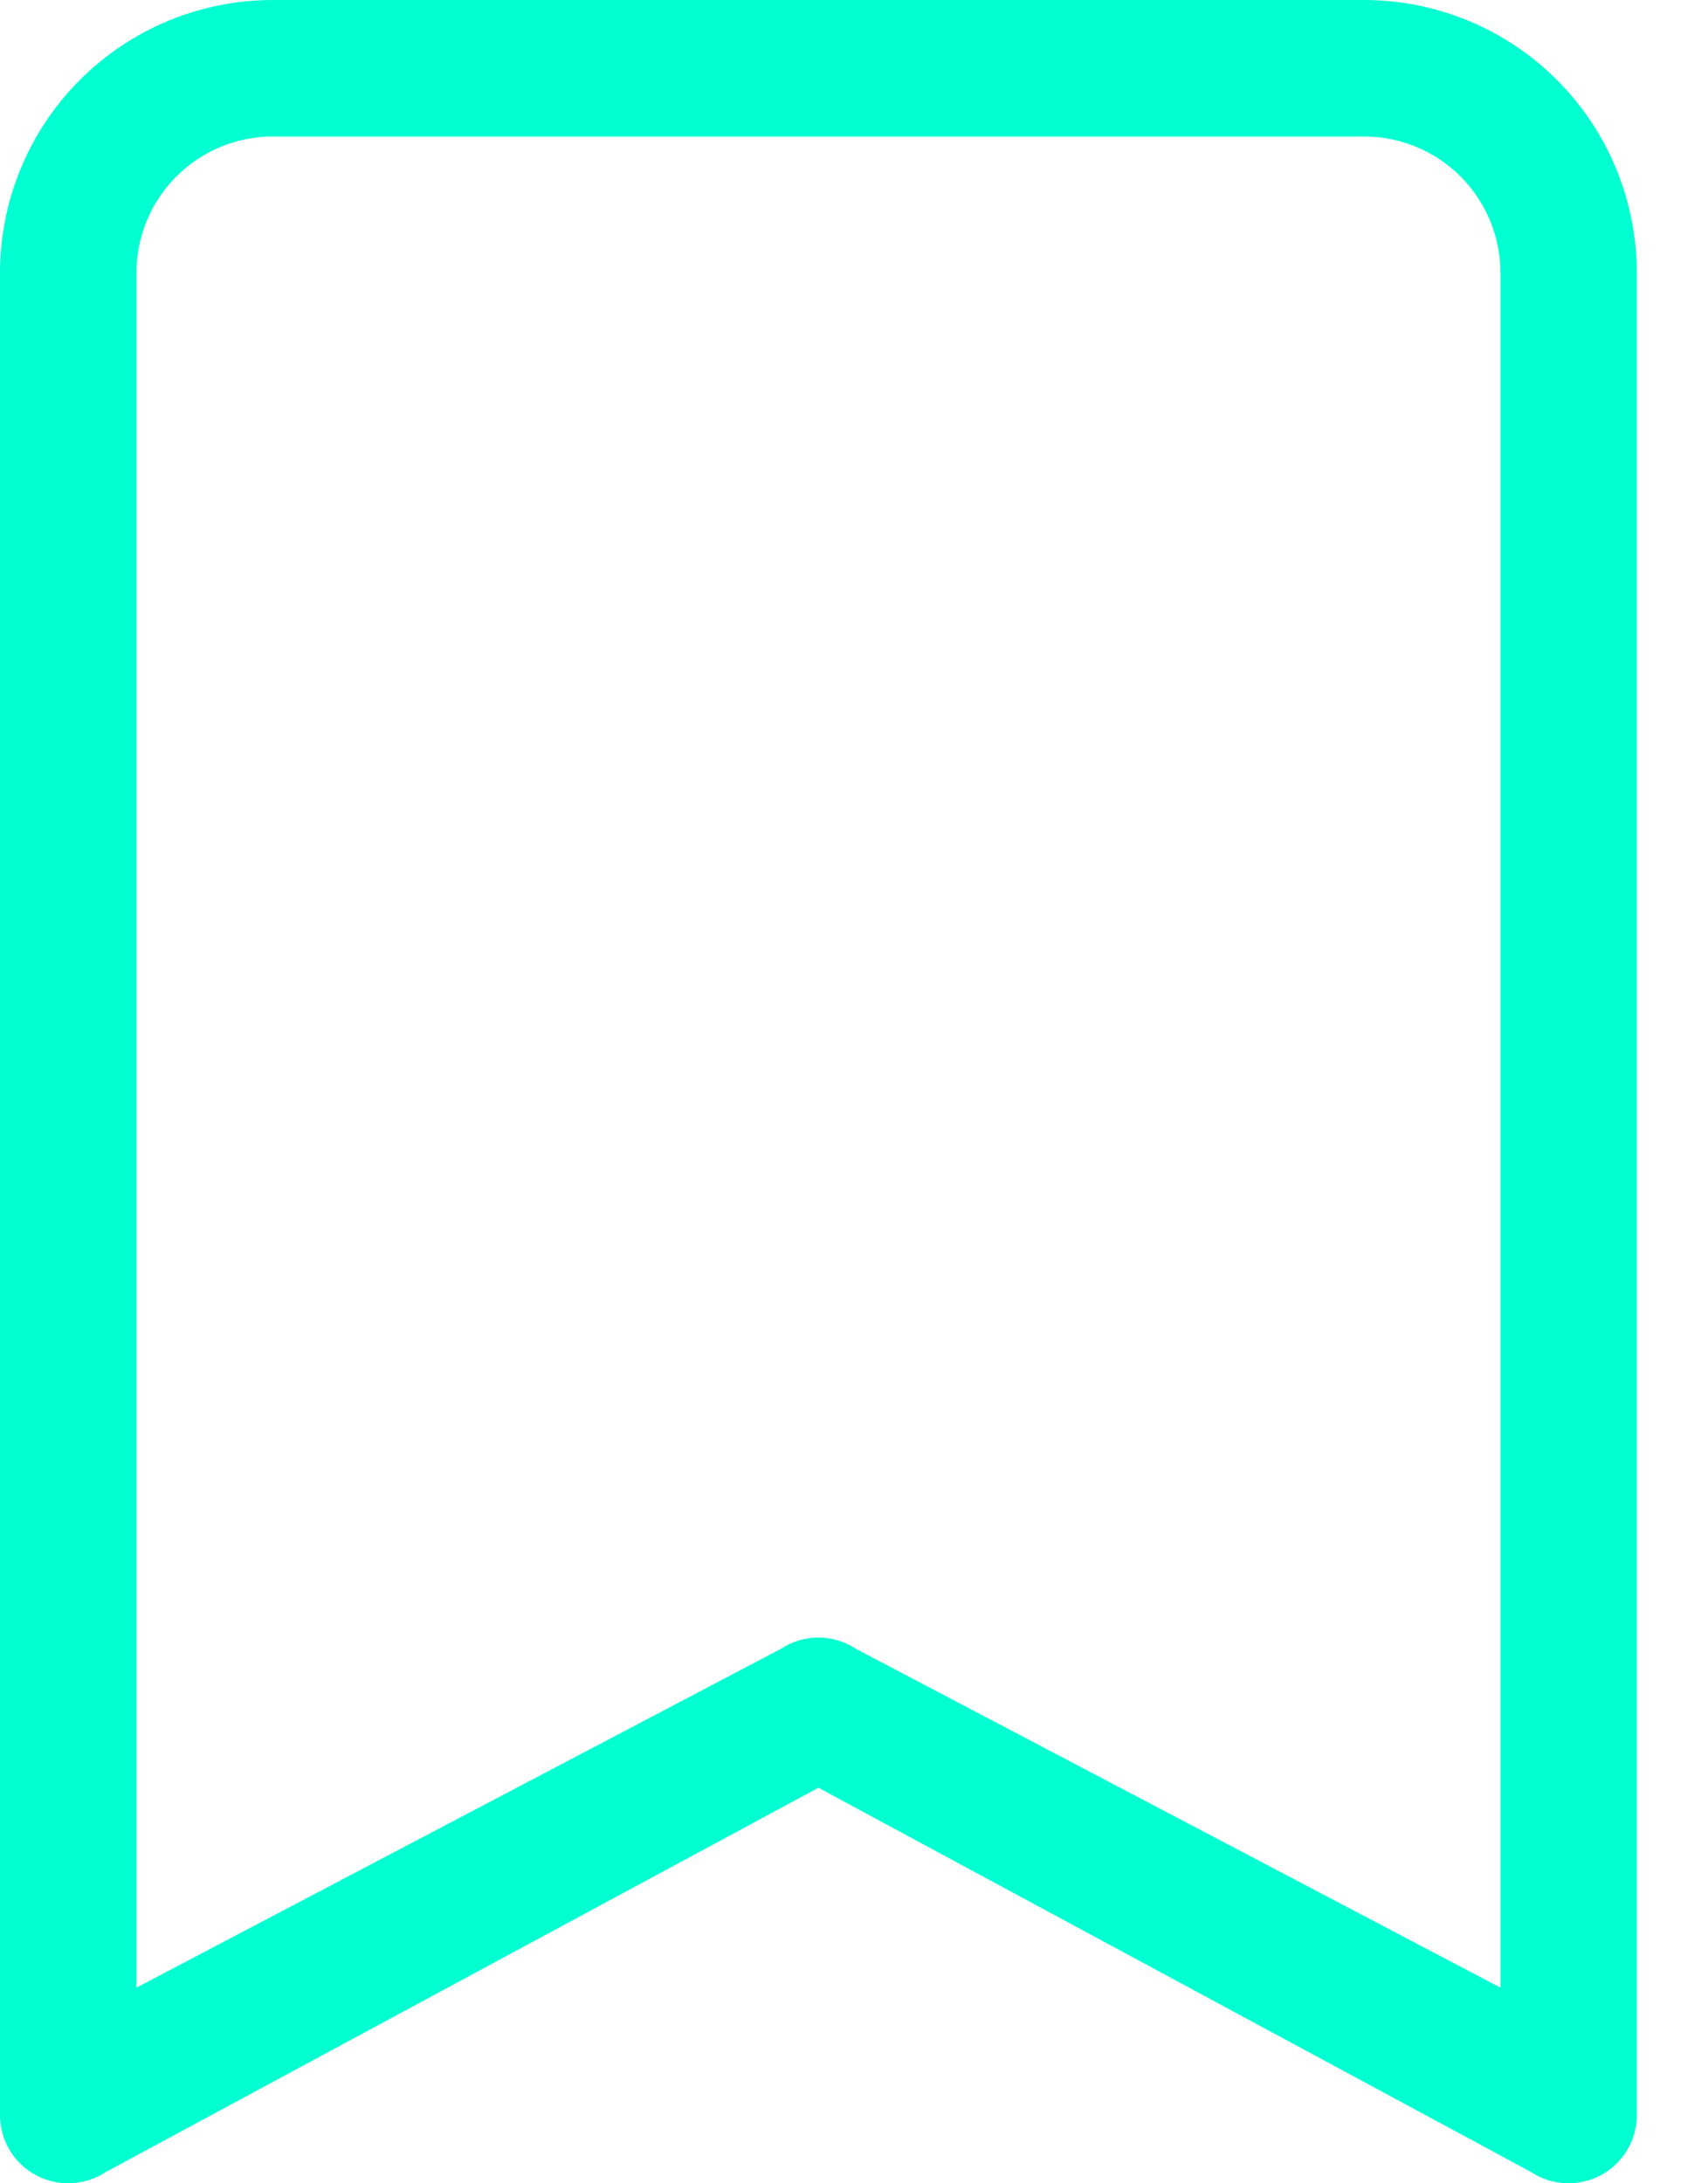 <svg width="18" height="23" viewBox="0 0 18 23" fill="none" xmlns="http://www.w3.org/2000/svg">
<path d="M0 2.875C0 2.113 0.303 1.381 0.842 0.842C1.381 0.303 2.113 0 2.875 0L14.375 0C15.138 0 15.869 0.303 16.408 0.842C16.947 1.381 17.25 2.113 17.25 2.875V22.282C17.25 22.412 17.215 22.539 17.148 22.651C17.081 22.762 16.985 22.854 16.871 22.915C16.756 22.976 16.627 23.005 16.497 22.999C16.367 22.993 16.242 22.952 16.133 22.88L8.625 18.833L1.117 22.88C1.009 22.952 0.883 22.993 0.753 22.999C0.623 23.005 0.494 22.976 0.38 22.915C0.265 22.854 0.169 22.762 0.102 22.651C0.035 22.539 6.71617e-05 22.412 0 22.282V2.875ZM2.875 1.438C2.494 1.438 2.128 1.589 1.859 1.859C1.589 2.128 1.438 2.494 1.438 2.875V20.939L8.227 17.371C8.345 17.293 8.483 17.251 8.625 17.251C8.767 17.251 8.905 17.293 9.023 17.371L15.813 20.939V2.875C15.813 2.494 15.661 2.128 15.392 1.859C15.122 1.589 14.757 1.438 14.375 1.438H2.875Z" fill="#02FFD1"/>
</svg>
